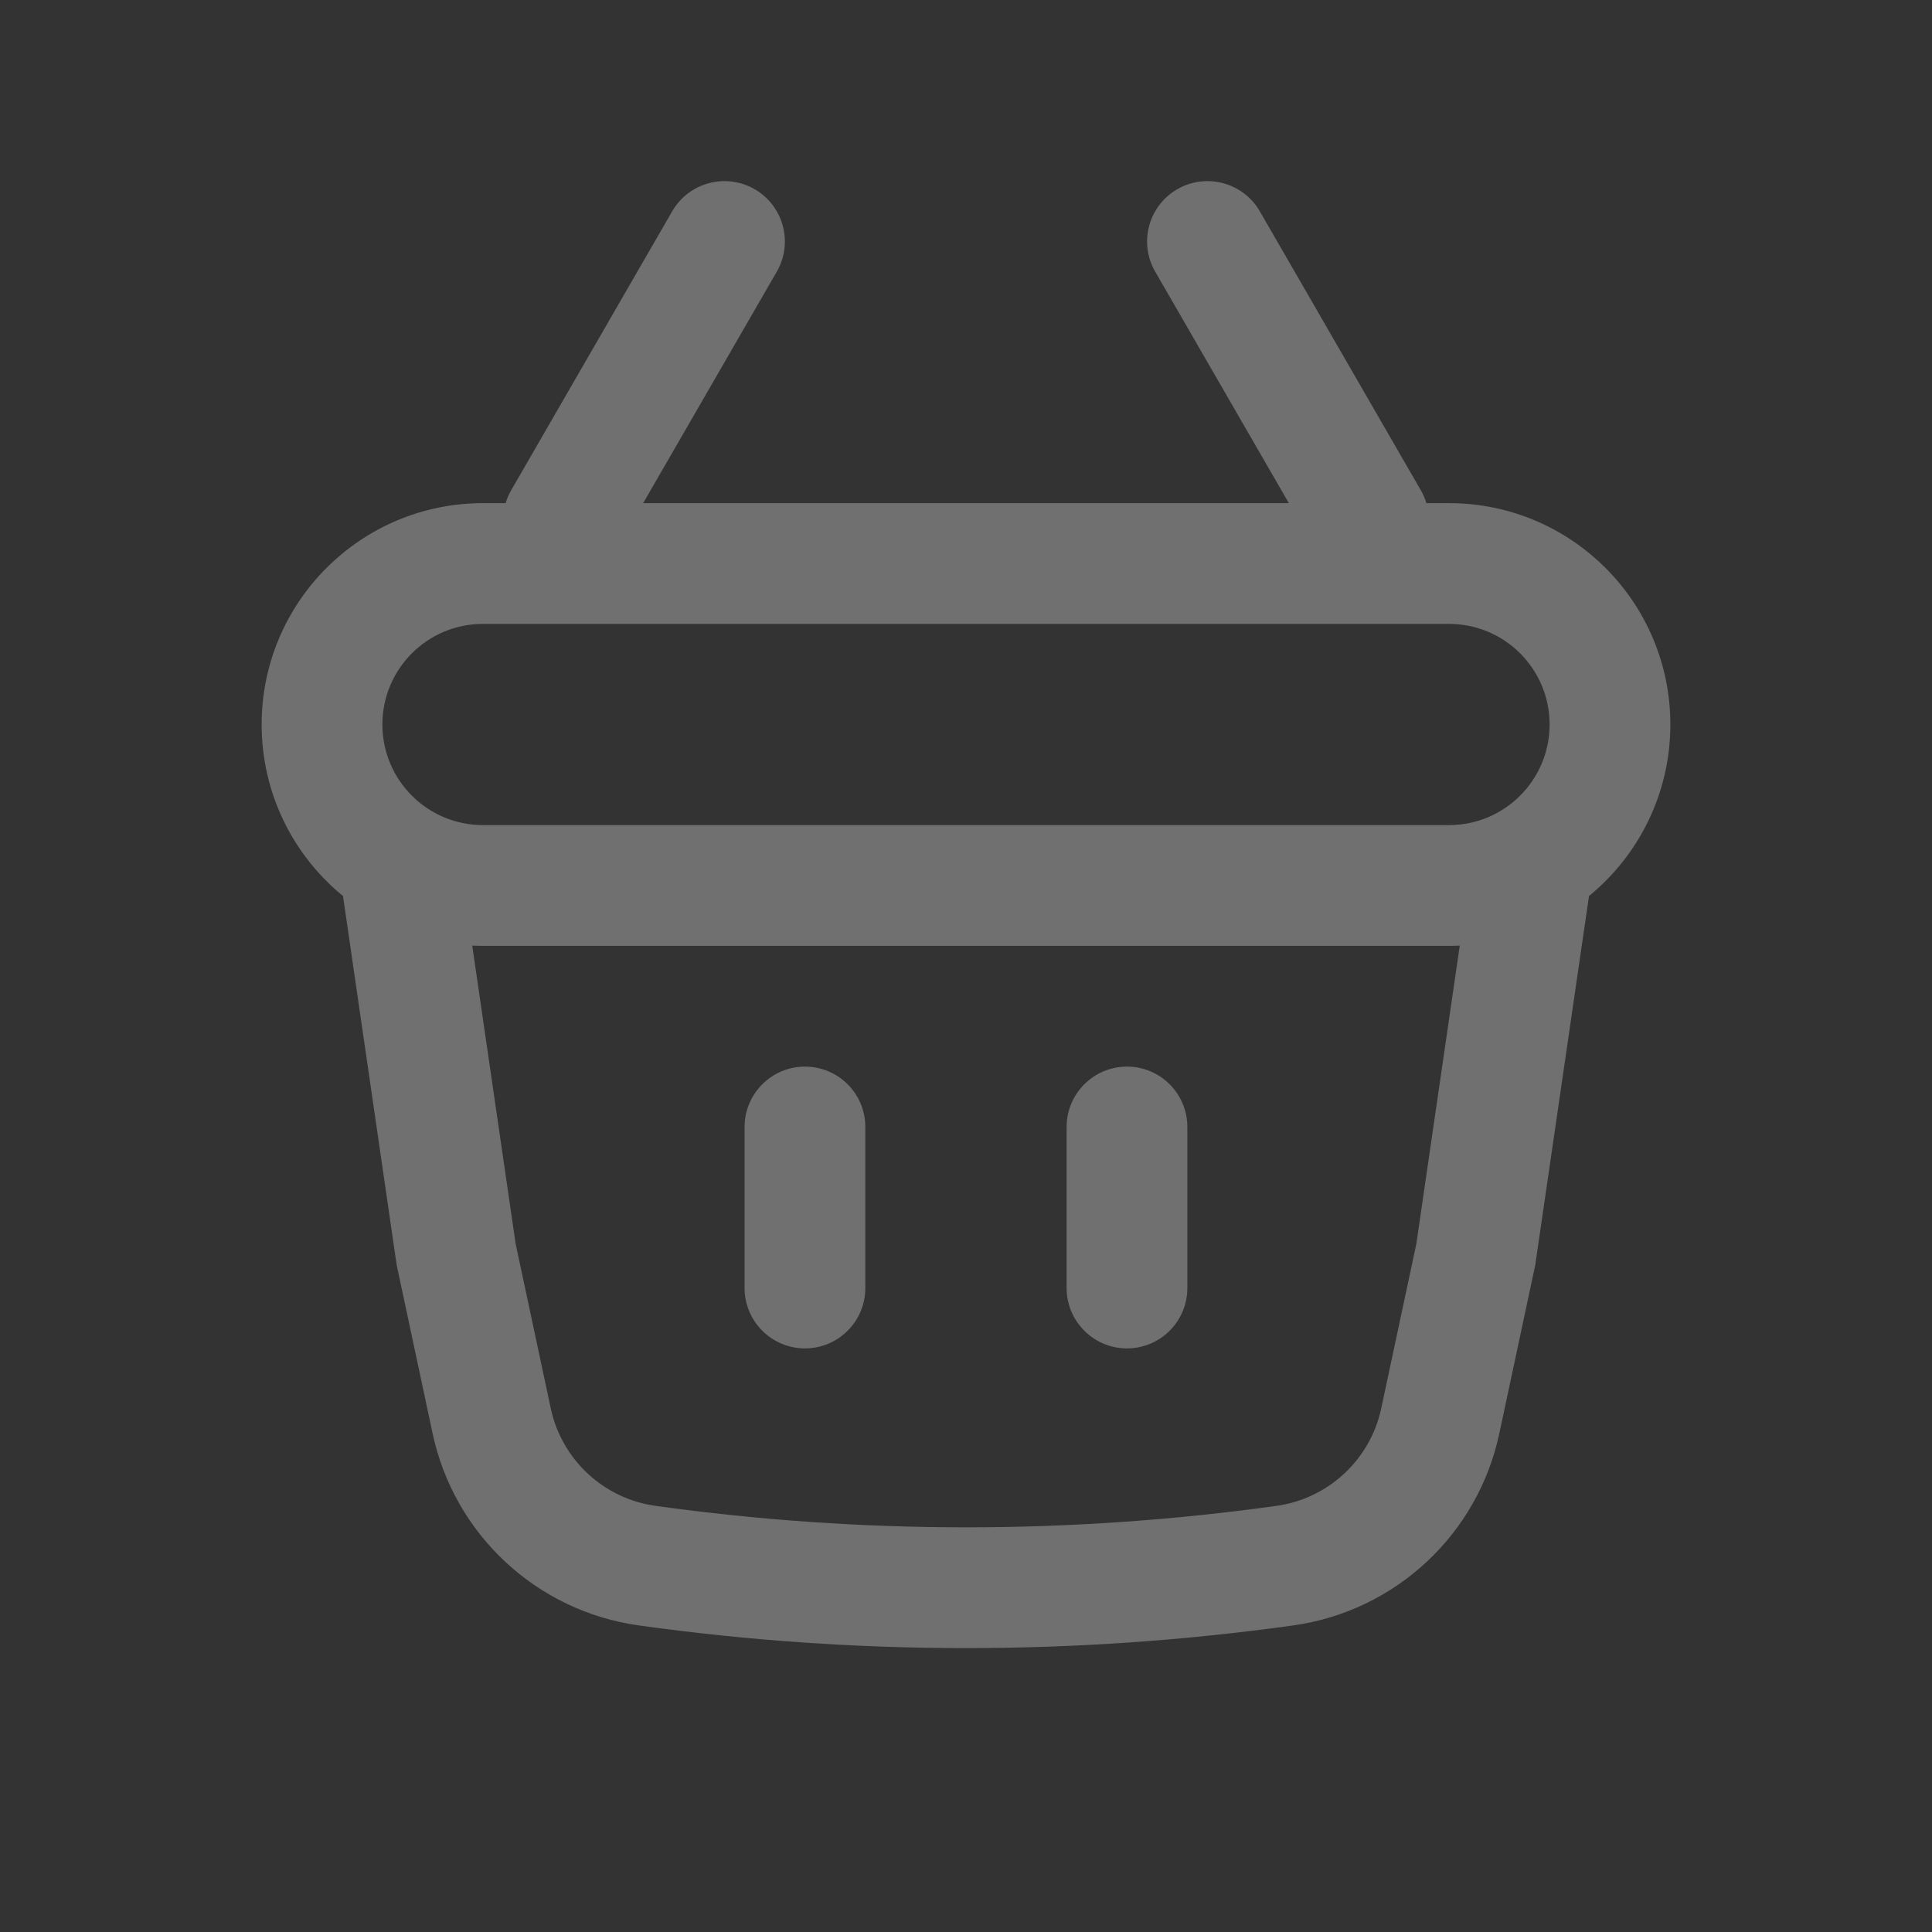 <svg xmlns="http://www.w3.org/2000/svg" width="28" height="28" viewBox="0 0 28 28" fill="none">
  <rect x="0" y="0" width="28" height="28" fill="#333333" stroke="none"/>
  <path d="M11.666 15.458C12.15 15.458 12.541 15.85 12.541 16.333V18.667C12.541 19.15 12.15 19.542 11.666 19.542C11.183 19.542 10.791 19.15 10.791 18.667V16.333C10.791 15.85 11.183 15.458 11.666 15.458Z" fill="white" fill-opacity="0.3"/>
  <path d="M17.208 16.333C17.208 15.85 16.816 15.458 16.333 15.458C15.85 15.458 15.458 15.85 15.458 16.333V18.667C15.458 19.15 15.85 19.542 16.333 19.542C16.816 19.542 17.208 19.15 17.208 18.667V16.333Z" fill="white" fill-opacity="0.3"/>
  <path fill-rule="evenodd" clip-rule="evenodd" d="M11.258 3.937C11.499 3.519 11.356 2.984 10.937 2.742C10.519 2.501 9.984 2.644 9.742 3.062L7.409 7.104C7.374 7.164 7.347 7.227 7.328 7.292H7C5.228 7.292 3.792 8.728 3.792 10.5C3.792 11.502 4.251 12.397 4.971 12.986L5.749 18.334L6.27 20.776C6.583 22.239 7.777 23.351 9.259 23.557C12.404 23.995 15.595 23.995 18.741 23.557C20.223 23.351 21.417 22.239 21.729 20.776L22.25 18.334L23.029 12.986C23.748 12.397 24.208 11.502 24.208 10.5C24.208 8.728 22.772 7.292 21 7.292H20.672C20.653 7.227 20.626 7.164 20.591 7.104L18.258 3.062C18.016 2.644 17.481 2.501 17.062 2.742C16.644 2.984 16.5 3.519 16.742 3.937L18.679 7.292H9.321L11.258 3.937ZM21.156 13.704C21.104 13.707 21.052 13.708 21 13.708H7C6.948 13.708 6.896 13.707 6.844 13.704L7.473 18.025L7.982 20.411C8.141 21.154 8.747 21.719 9.5 21.824C12.486 22.239 15.514 22.239 18.5 21.824C19.252 21.719 19.859 21.154 20.018 20.411L20.527 18.025L21.156 13.704ZM5.542 10.5C5.542 9.694 6.194 9.042 7 9.042H21C21.805 9.042 22.458 9.694 22.458 10.5C22.458 11.305 21.805 11.958 21 11.958H7C6.194 11.958 5.542 11.305 5.542 10.5Z" fill="white" fill-opacity="0.3"/>
</svg>